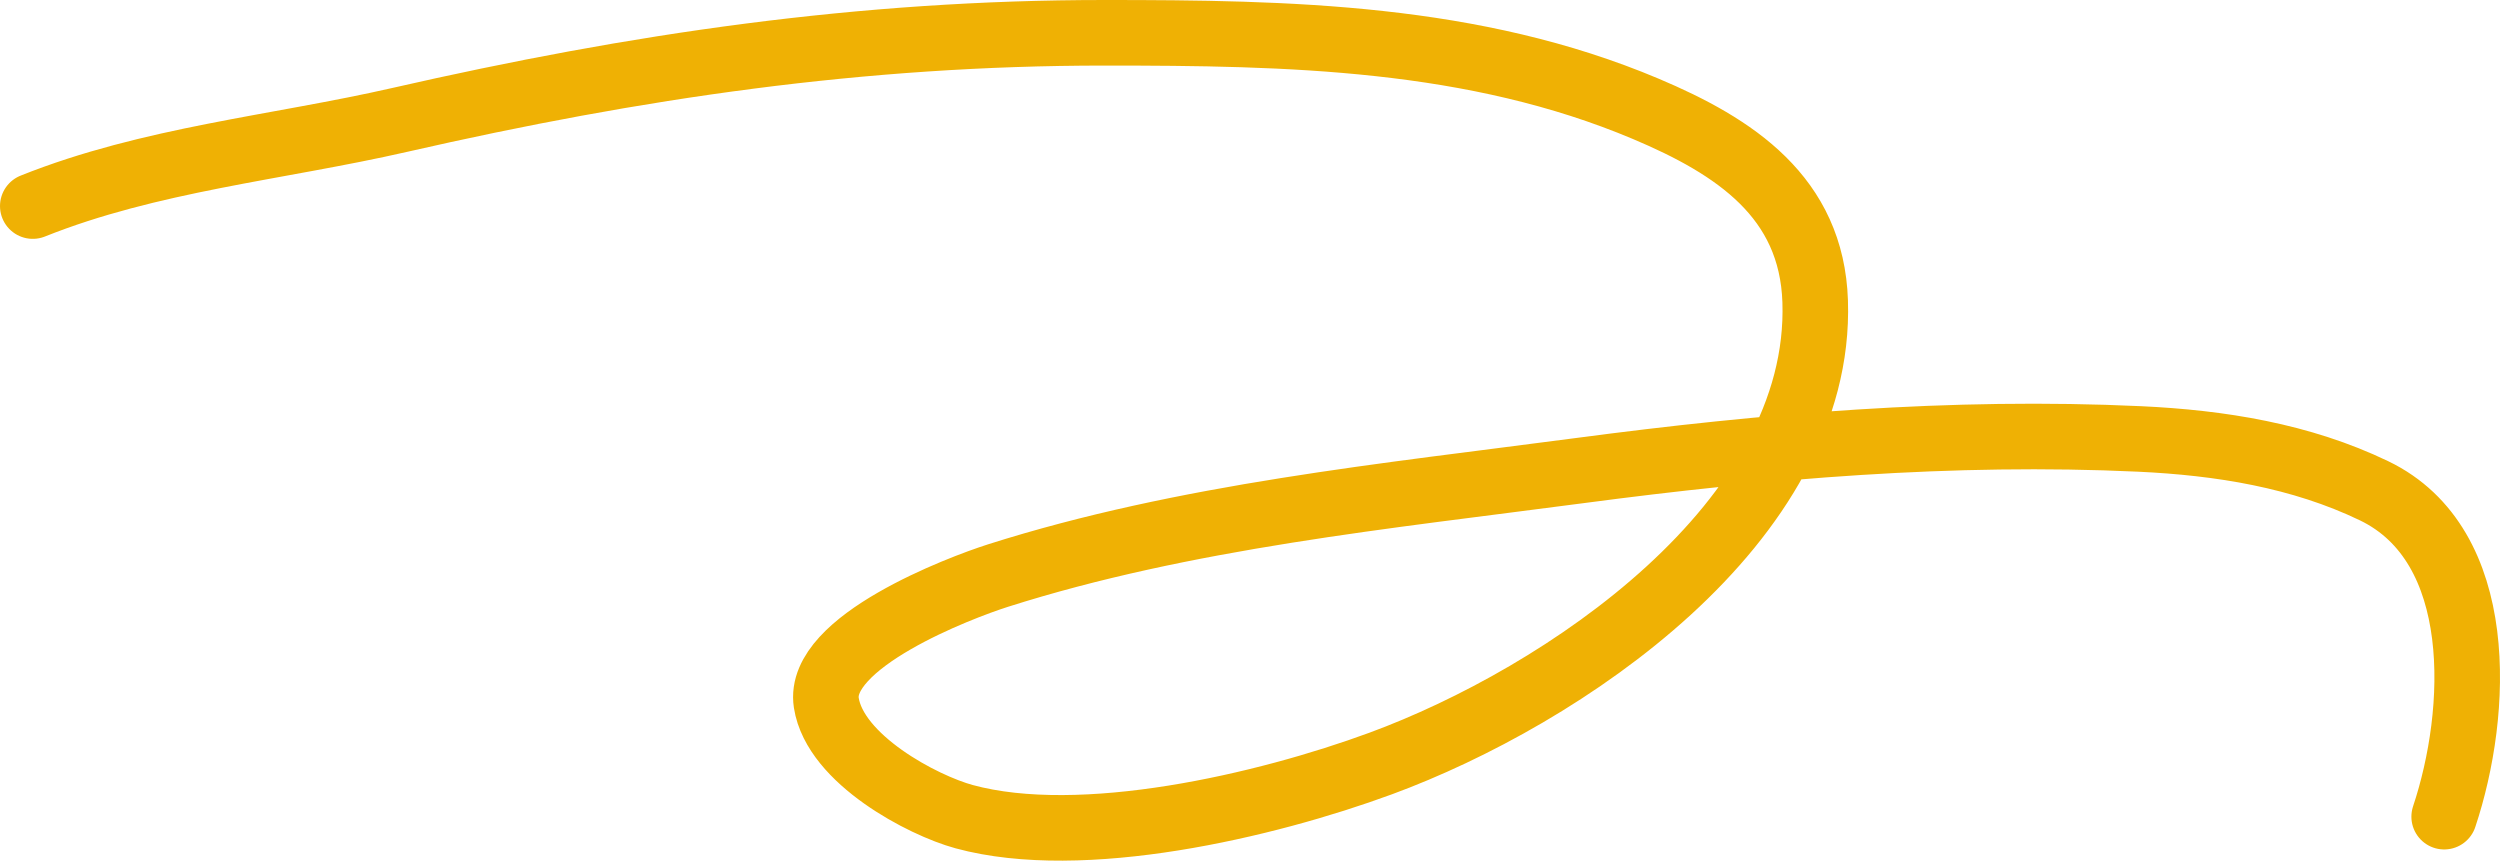 <svg width="305" height="105" viewBox="0 0 305 105" fill="none" xmlns="http://www.w3.org/2000/svg">
    <path d="M4 25.14C18.326 19.414 33.812 18.043 48.778 14.626C77.589 8.049 105.122 4 134.751 4C157.158 4 179.808 4.423 200.799 13.284C211.659 17.868 221.034 24.038 221.452 36.773C222.34 63.816 190.592 84.995 168.447 93.147C154.385 98.323 131.986 103.547 117.627 99.634C112.557 98.253 101.884 92.64 100.81 85.745C99.656 78.33 117.092 71.703 121.766 70.217C144.548 62.974 169.122 60.535 192.739 57.41C215.398 54.411 238.146 52.483 261.025 53.551C270.876 54.011 280.711 55.581 289.627 59.87C303.444 66.518 302.452 86.861 298.19 99.634" stroke="#EFB104" stroke-width="8" stroke-linecap="round"/>
</svg>
